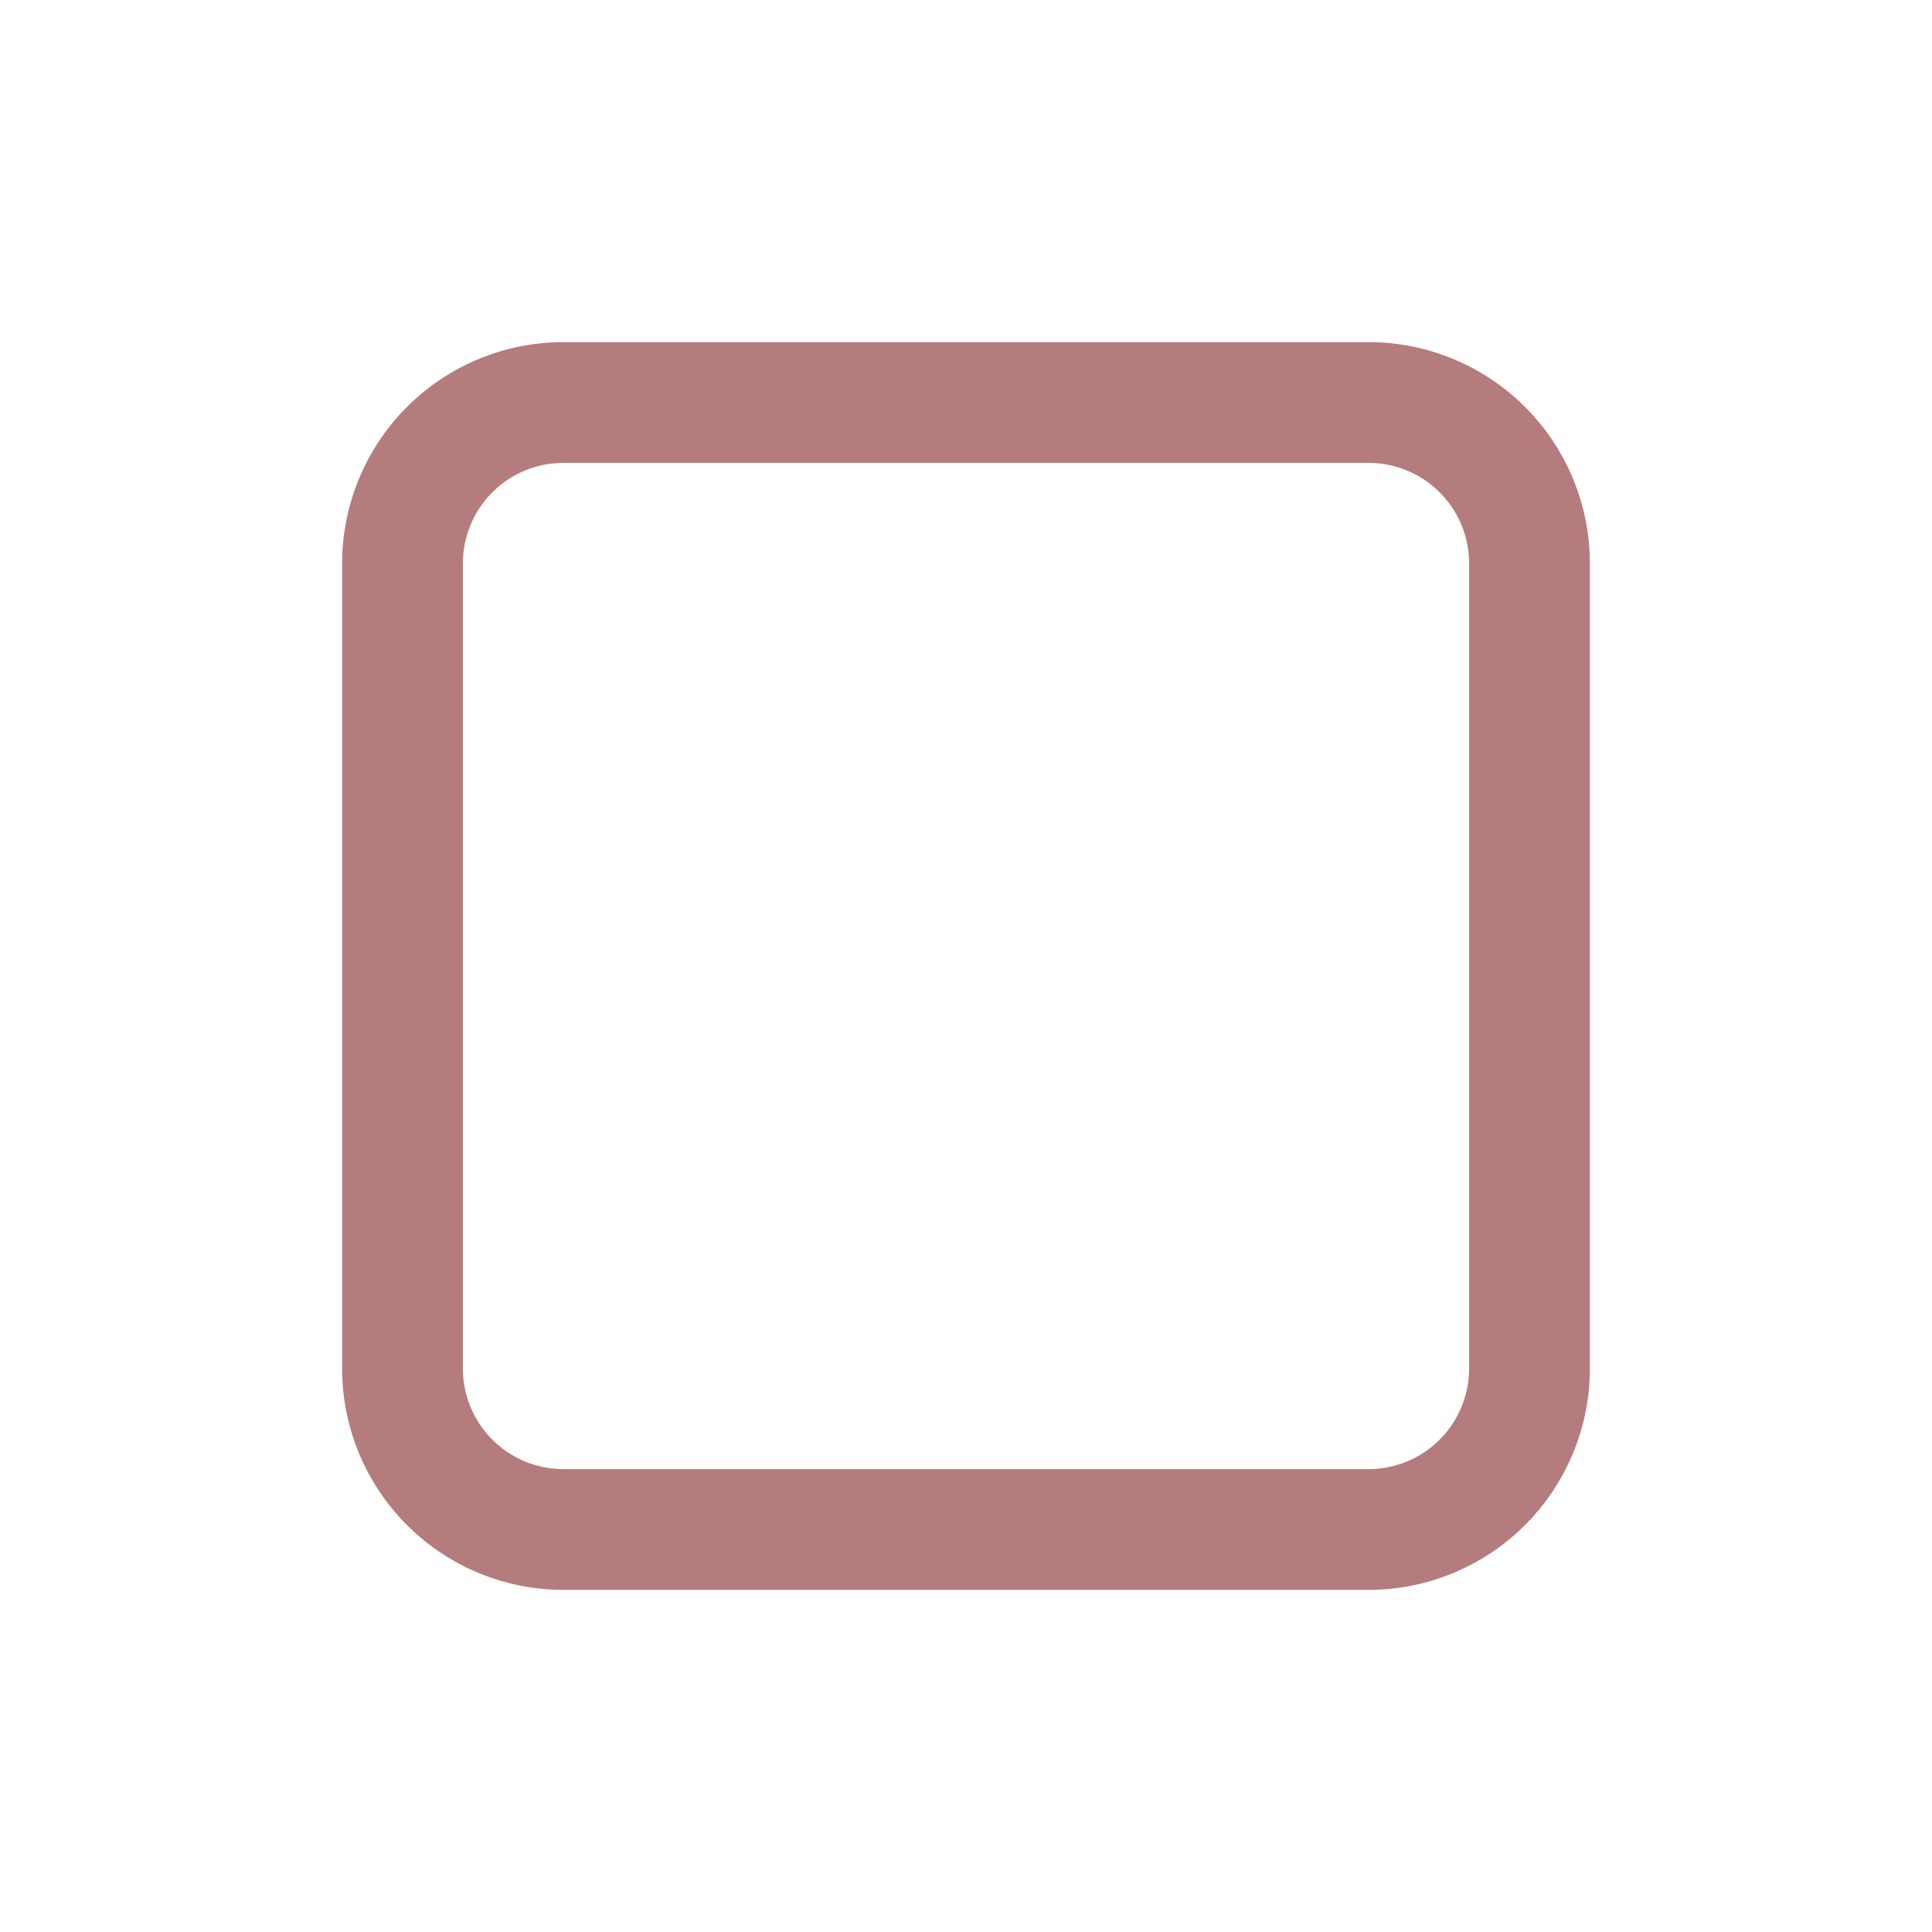 <svg xmlns="http://www.w3.org/2000/svg" class="icon icon-tabler icon-tabler-player-stop" width="44" height="44" viewBox="0 0 24 24" stroke-width="1.5" stroke="#b47c7c" fill="none" stroke-linecap="round" stroke-linejoin="round">
  <path stroke="none" d="M0 0h24v24H0z" fill="none"/>
  <path d="M5 5m0 2a2 2 0 0 1 2 -2h10a2 2 0 0 1 2 2v10a2 2 0 0 1 -2 2h-10a2 2 0 0 1 -2 -2z" />
</svg>